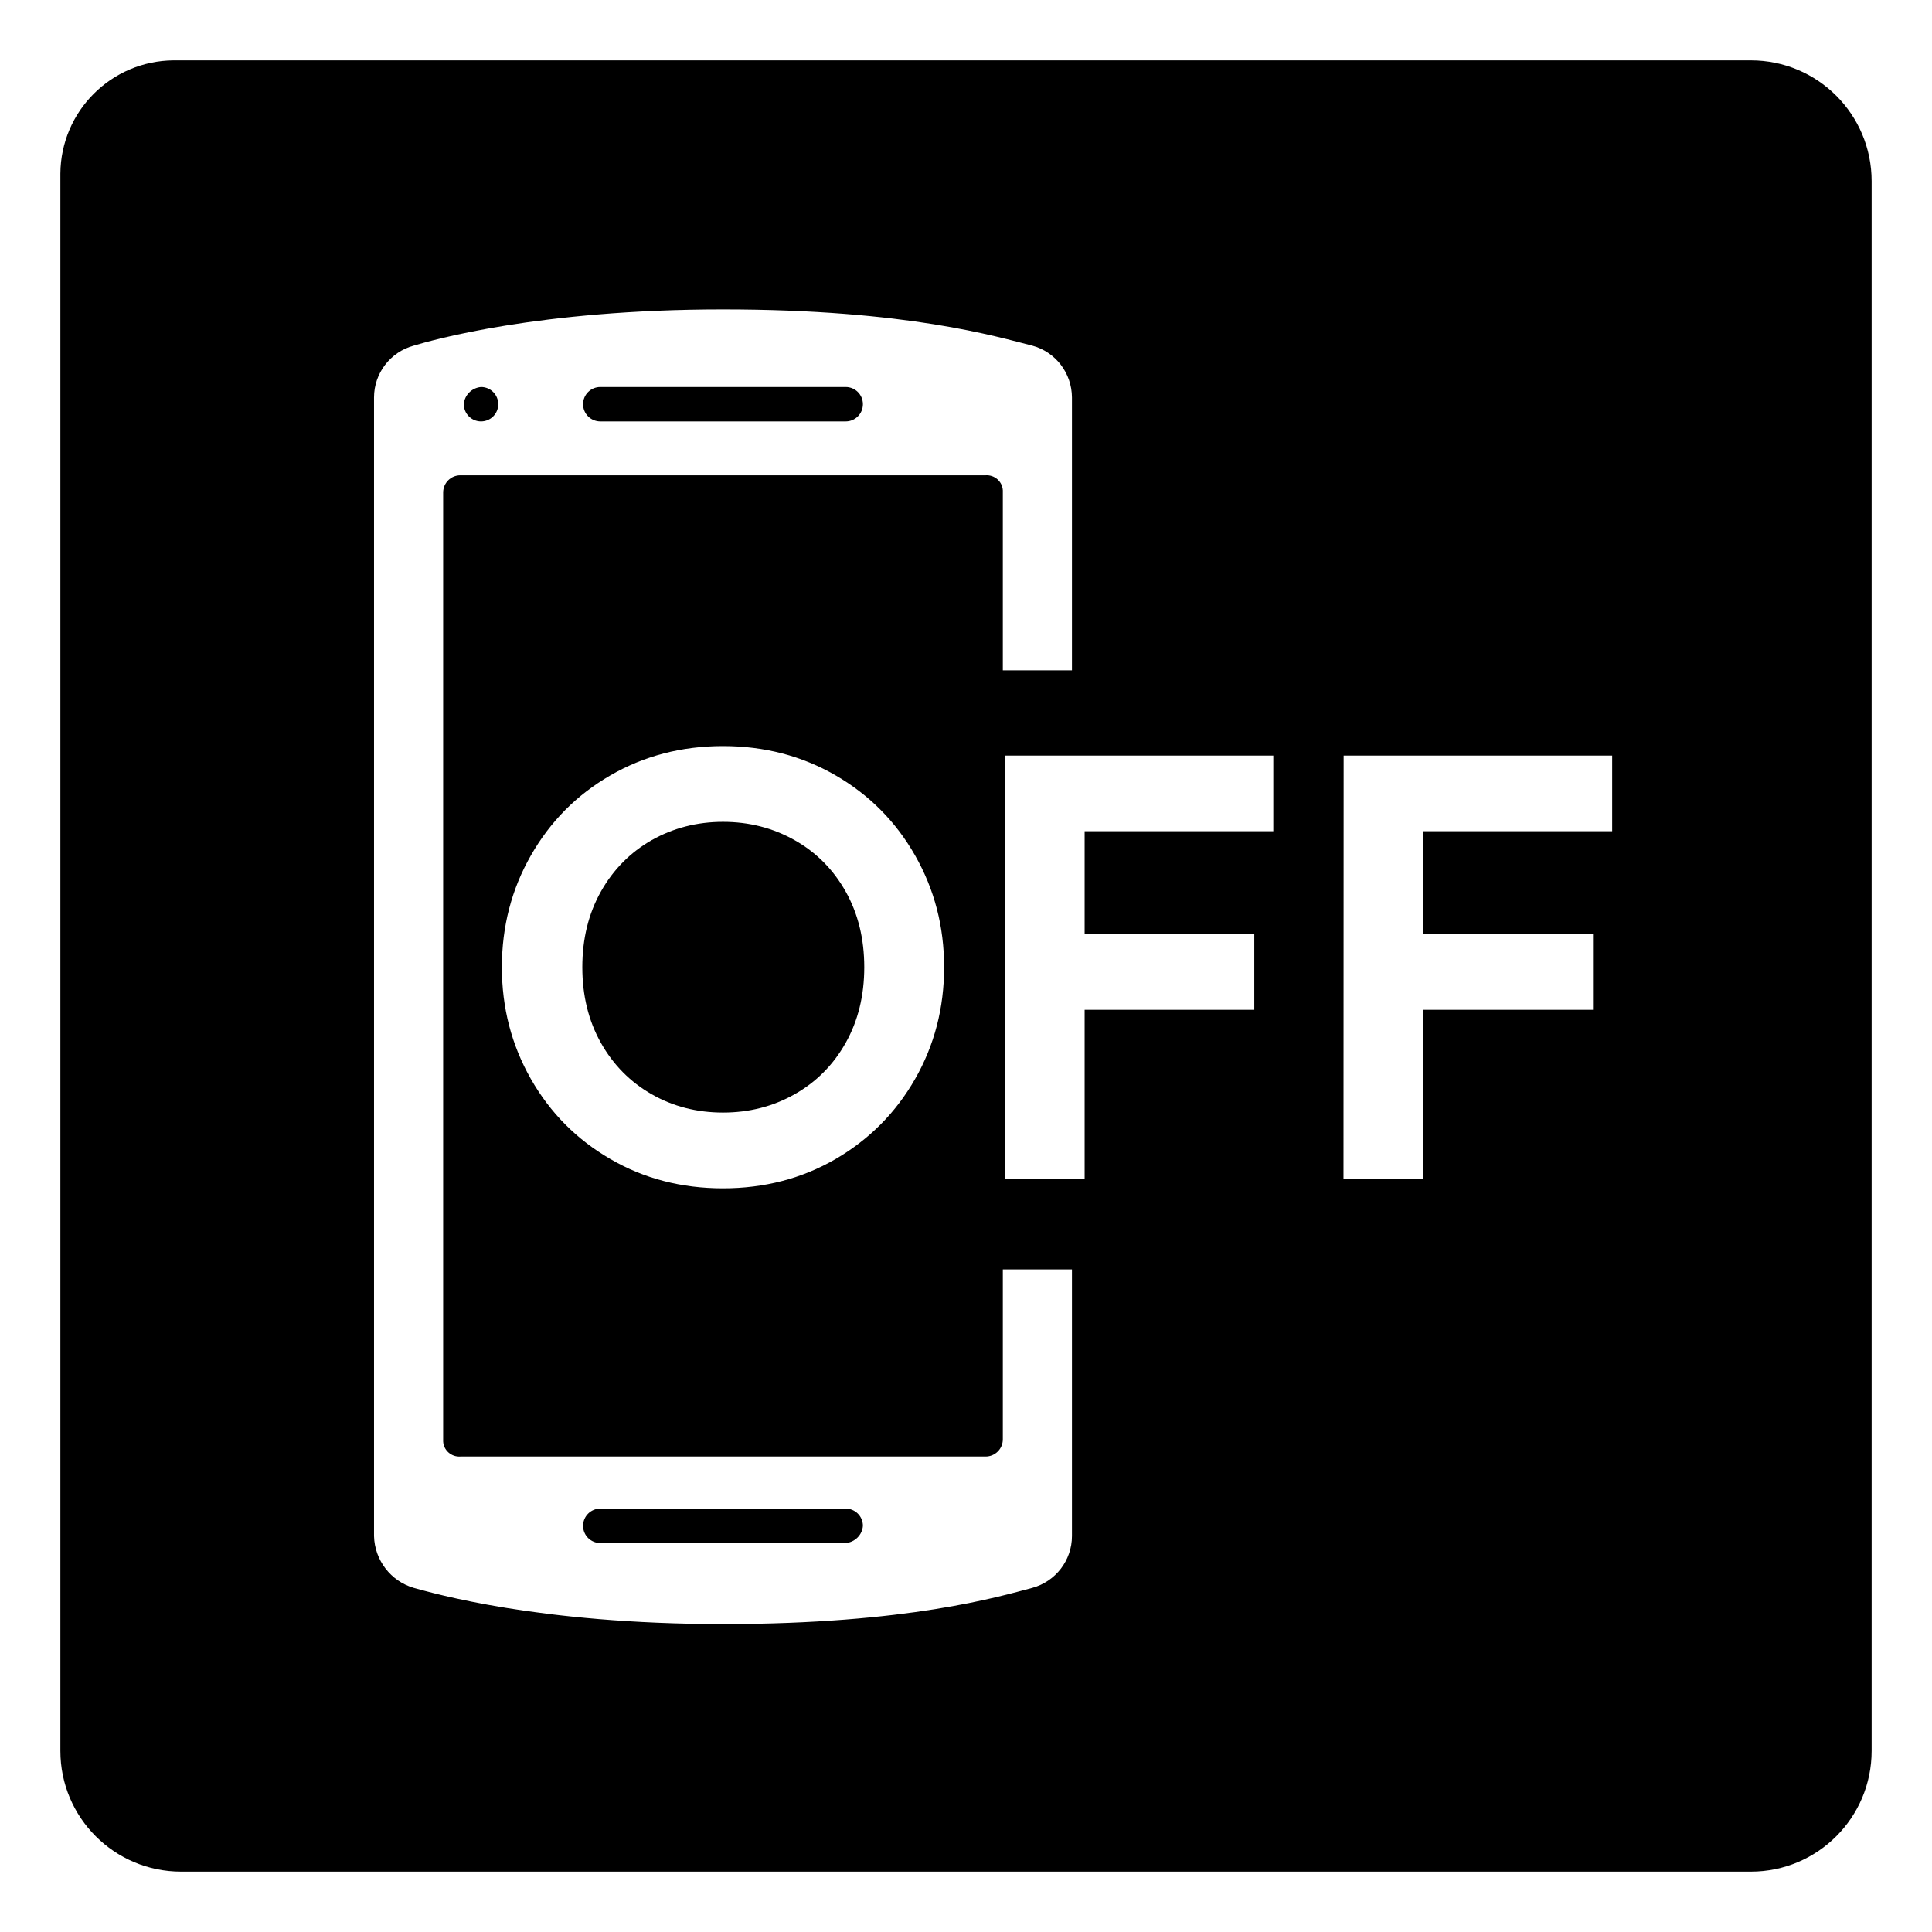 <svg viewBox="0 0 128 128" xmlns="http://www.w3.org/2000/svg" xmlns:xlink="http://www.w3.org/1999/xlink">
  <path d="M56.03,99.95H39.77c-0.63,0-1.14,0.51-1.14,1.14c0,0.63,0.51,1.14,1.14,1.14h16.26c0.61-0.05,1.1-0.54,1.14-1.14 C57.17,100.46,56.66,99.95,56.03,99.95z"/>
  <path d="M39.77,27.92h16.26c0.63,0,1.14-0.51,1.14-1.14c0-0.63-0.51-1.14-1.14-1.14H39.77c-0.63,0-1.14,0.51-1.14,1.14 C38.63,27.41,39.14,27.92,39.77,27.92z"/>
  <path d="M31.87,27.92c0.63,0,1.14-0.51,1.14-1.14c0-0.63-0.51-1.14-1.14-1.14c-0.61,0.05-1.1,0.54-1.14,1.14 C30.73,27.41,31.24,27.92,31.87,27.92z"/>
  <path d="M116,4H11.5C7.37,4.03,4.03,7.37,4,11.5V116c0,4.42,3.58,8,8,8h104c4.42,0,8-3.58,8-8V12C124,7.58,120.42,4,116,4z M71.02,101.77c0,1.6-1.08,3.01-2.63,3.43c-2.17,0.57-8.24,2.4-20.49,2.4s-19.23-2.06-20.49-2.4c-1.53-0.45-2.59-1.84-2.63-3.43 V26.33c0-1.6,1.08-3.01,2.63-3.43c1.14-0.34,8.24-2.4,20.49-2.4s18.2,1.83,20.49,2.4c1.55,0.42,2.62,1.82,2.63,3.43v18.08h-4.58 V32.63c0-0.05,0-0.09,0-0.14c-0.03-0.59-0.55-1.04-1.14-1H30.5c-0.63,0-1.14,0.51-1.14,1.14v62.73c0,0.05,0,0.09,0,0.14 c0.03,0.59,0.55,1.04,1.14,1h34.8c0.63,0,1.14-0.51,1.14-1.14V84.1h4.58V101.77z M62.55,64.08c0,2.69-0.64,5.16-1.92,7.4 c-1.28,2.24-3.04,4.01-5.27,5.31c-2.23,1.29-4.72,1.94-7.46,1.94c-2.74,0-5.23-0.64-7.46-1.94c-2.23-1.29-3.99-3.06-5.27-5.31 c-1.28-2.25-1.92-4.71-1.92-7.4s0.64-5.16,1.92-7.4c1.28-2.25,3.04-4.02,5.27-5.31s4.72-1.94,7.46-1.94c2.74,0,5.23,0.65,7.46,1.94 c2.23,1.29,3.99,3.06,5.27,5.31C61.91,58.93,62.55,61.39,62.55,64.08z M84.36,55.07h-12.5v6.82H83.1v5.01H71.86v11.2h-5.29V50.06 h17.79V55.07z M106.81,55.07H94.3v6.82h11.24v5.01H94.3v11.2h-5.29l0.01-28.04h17.79V55.07z"/>
  <path d="M52.64,55.66c-1.44-0.81-3.02-1.21-4.74-1.21c-1.72,0-3.3,0.41-4.72,1.21c-1.42,0.81-2.55,1.95-3.37,3.41 c-0.82,1.46-1.23,3.13-1.23,5.01c0,1.88,0.41,3.55,1.23,5.01c0.82,1.46,1.95,2.6,3.37,3.41s3,1.21,4.72,1.21 c1.72,0,3.31-0.4,4.74-1.21c1.44-0.81,2.57-1.95,3.39-3.41c0.82-1.46,1.23-3.13,1.23-5.01s-0.41-3.55-1.23-5.01 C55.21,57.61,54.08,56.47,52.64,55.66z"/>
</svg>